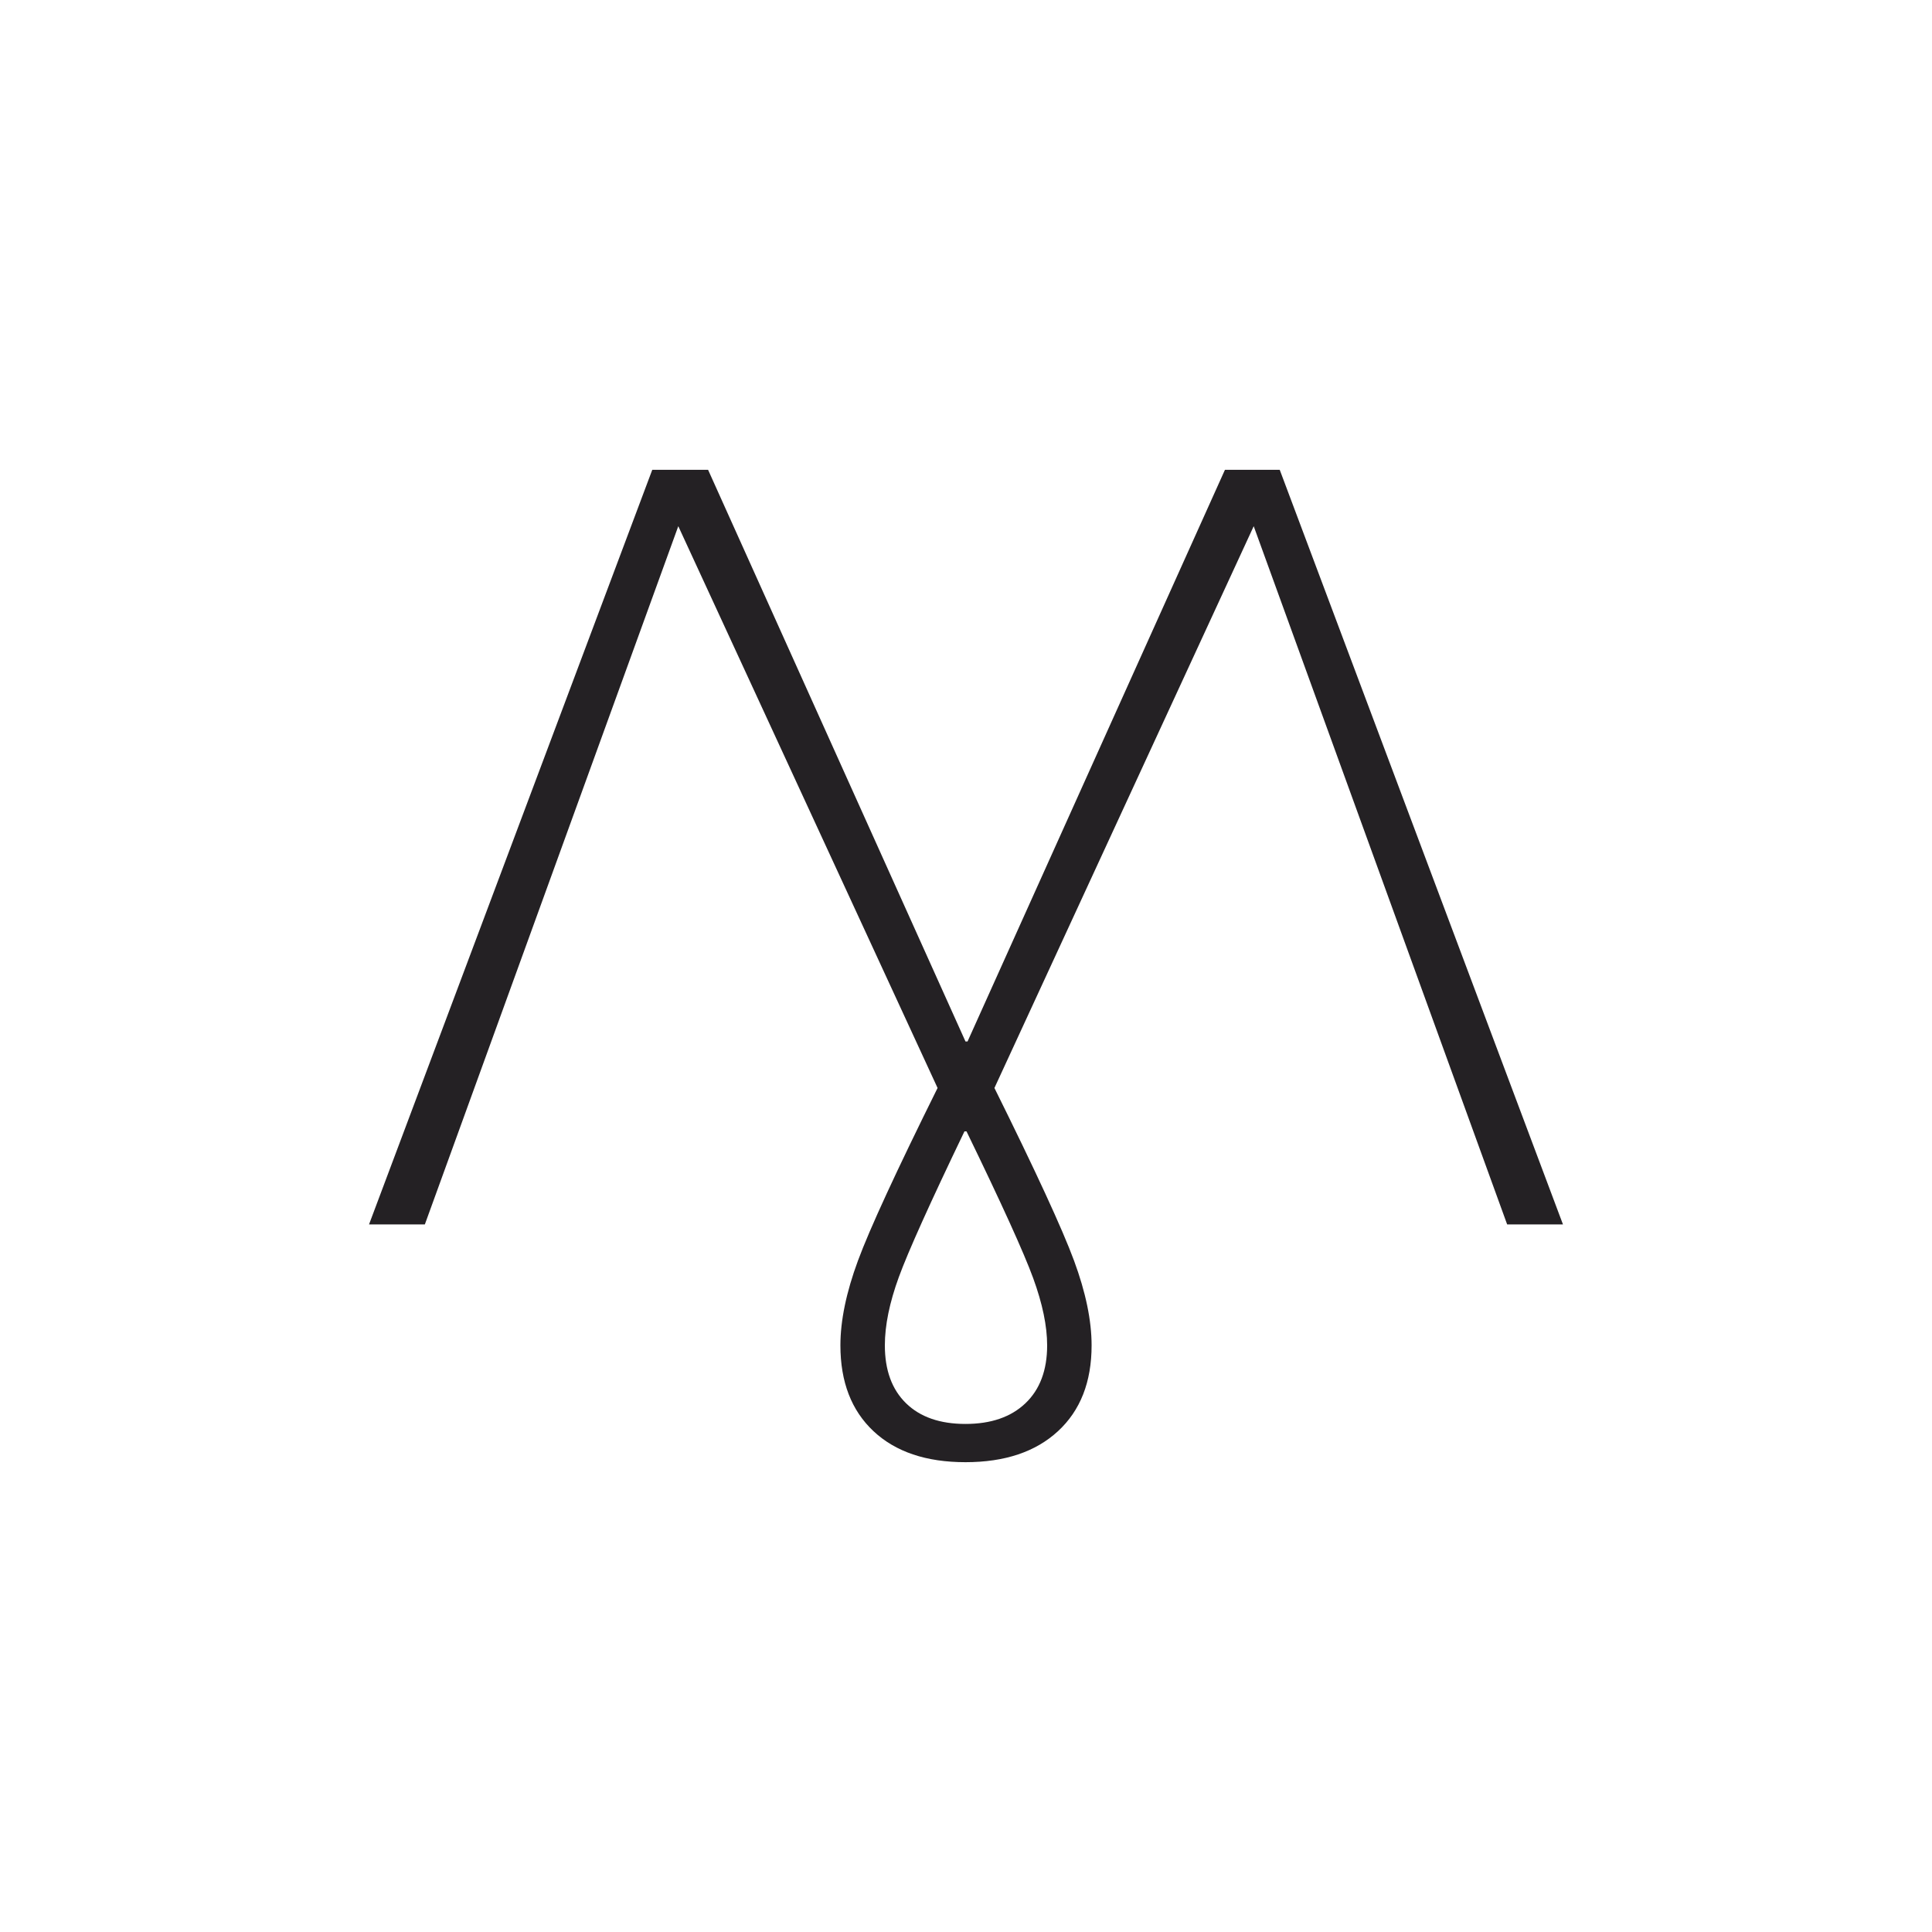 <?xml version="1.0" standalone="no"?><svg xmlns="http://www.w3.org/2000/svg" xmlns:xlink="http://www.w3.org/1999/xlink" style="isolation:isolate" viewBox="409 2284.5 2019 2019" width="2019" height="2019"><g><path d=" M 409 2284.5 L 2428 2284.5 L 2428 4303.5 L 409 4303.5 L 409 2284.5 Z " fill="rgb(255,255,255)"/><path d=" M 1719.166 2834.392 L 1448.208 3421.472 L 1448.208 3421.472 Q 1513.024 3552.184 1531.388 3601.876 L 1531.388 3601.876 L 1531.388 3601.876 Q 1549.753 3651.569 1549.753 3690.458 L 1549.753 3690.458 L 1549.753 3690.458 Q 1549.753 3747.712 1514.645 3780.12 L 1514.645 3780.12 L 1514.645 3780.12 L 1514.645 3780.12 Q 1479.536 3812.529 1417.96 3812.529 L 1417.96 3812.529 L 1417.96 3812.529 Q 1356.385 3812.529 1321.816 3780.12 L 1321.816 3780.12 L 1321.816 3780.12 Q 1287.248 3747.712 1287.248 3690.458 L 1287.248 3690.458 L 1287.248 3690.458 Q 1287.248 3651.569 1305.612 3601.876 L 1305.612 3601.876 L 1305.612 3601.876 Q 1323.977 3552.184 1388.793 3421.472 L 1388.793 3421.472 L 1117.834 2834.392 L 1117.834 2834.392 L 852.979 3564.067 L 794.645 3564.067 L 1090.638 2775.471 L 1148.973 2775.471 L 1417.96 3372.86 L 1420.121 3372.86 L 1689.107 2775.471 L 1746.362 2775.471 L 2042.355 3564.067 L 1984.021 3564.067 L 1719.166 2834.392 Z  M 1355.845 3750.953 L 1355.845 3750.953 L 1355.845 3750.953 Q 1377.991 3772.559 1417.96 3772.559 L 1417.96 3772.559 L 1417.96 3772.559 Q 1457.931 3772.559 1480.616 3750.953 L 1480.616 3750.953 L 1480.616 3750.953 Q 1503.301 3729.348 1503.301 3690.458 L 1503.301 3690.458 L 1503.301 3690.458 Q 1503.301 3660.211 1488.718 3620.241 L 1488.718 3620.241 L 1488.718 3620.241 Q 1474.135 3580.271 1419.04 3466.843 L 1419.04 3466.843 L 1416.88 3466.843 L 1416.88 3466.843 Q 1362.867 3579.191 1348.283 3619.161 L 1348.283 3619.161 L 1348.283 3619.161 Q 1333.7 3659.13 1333.7 3690.458 L 1333.7 3690.458 L 1333.7 3690.458 Q 1333.7 3729.348 1355.845 3750.953 L 1355.845 3750.953 L 1355.845 3750.953 Z " fill-rule="evenodd" fill="rgb(36,33,36)"/></g></svg>
